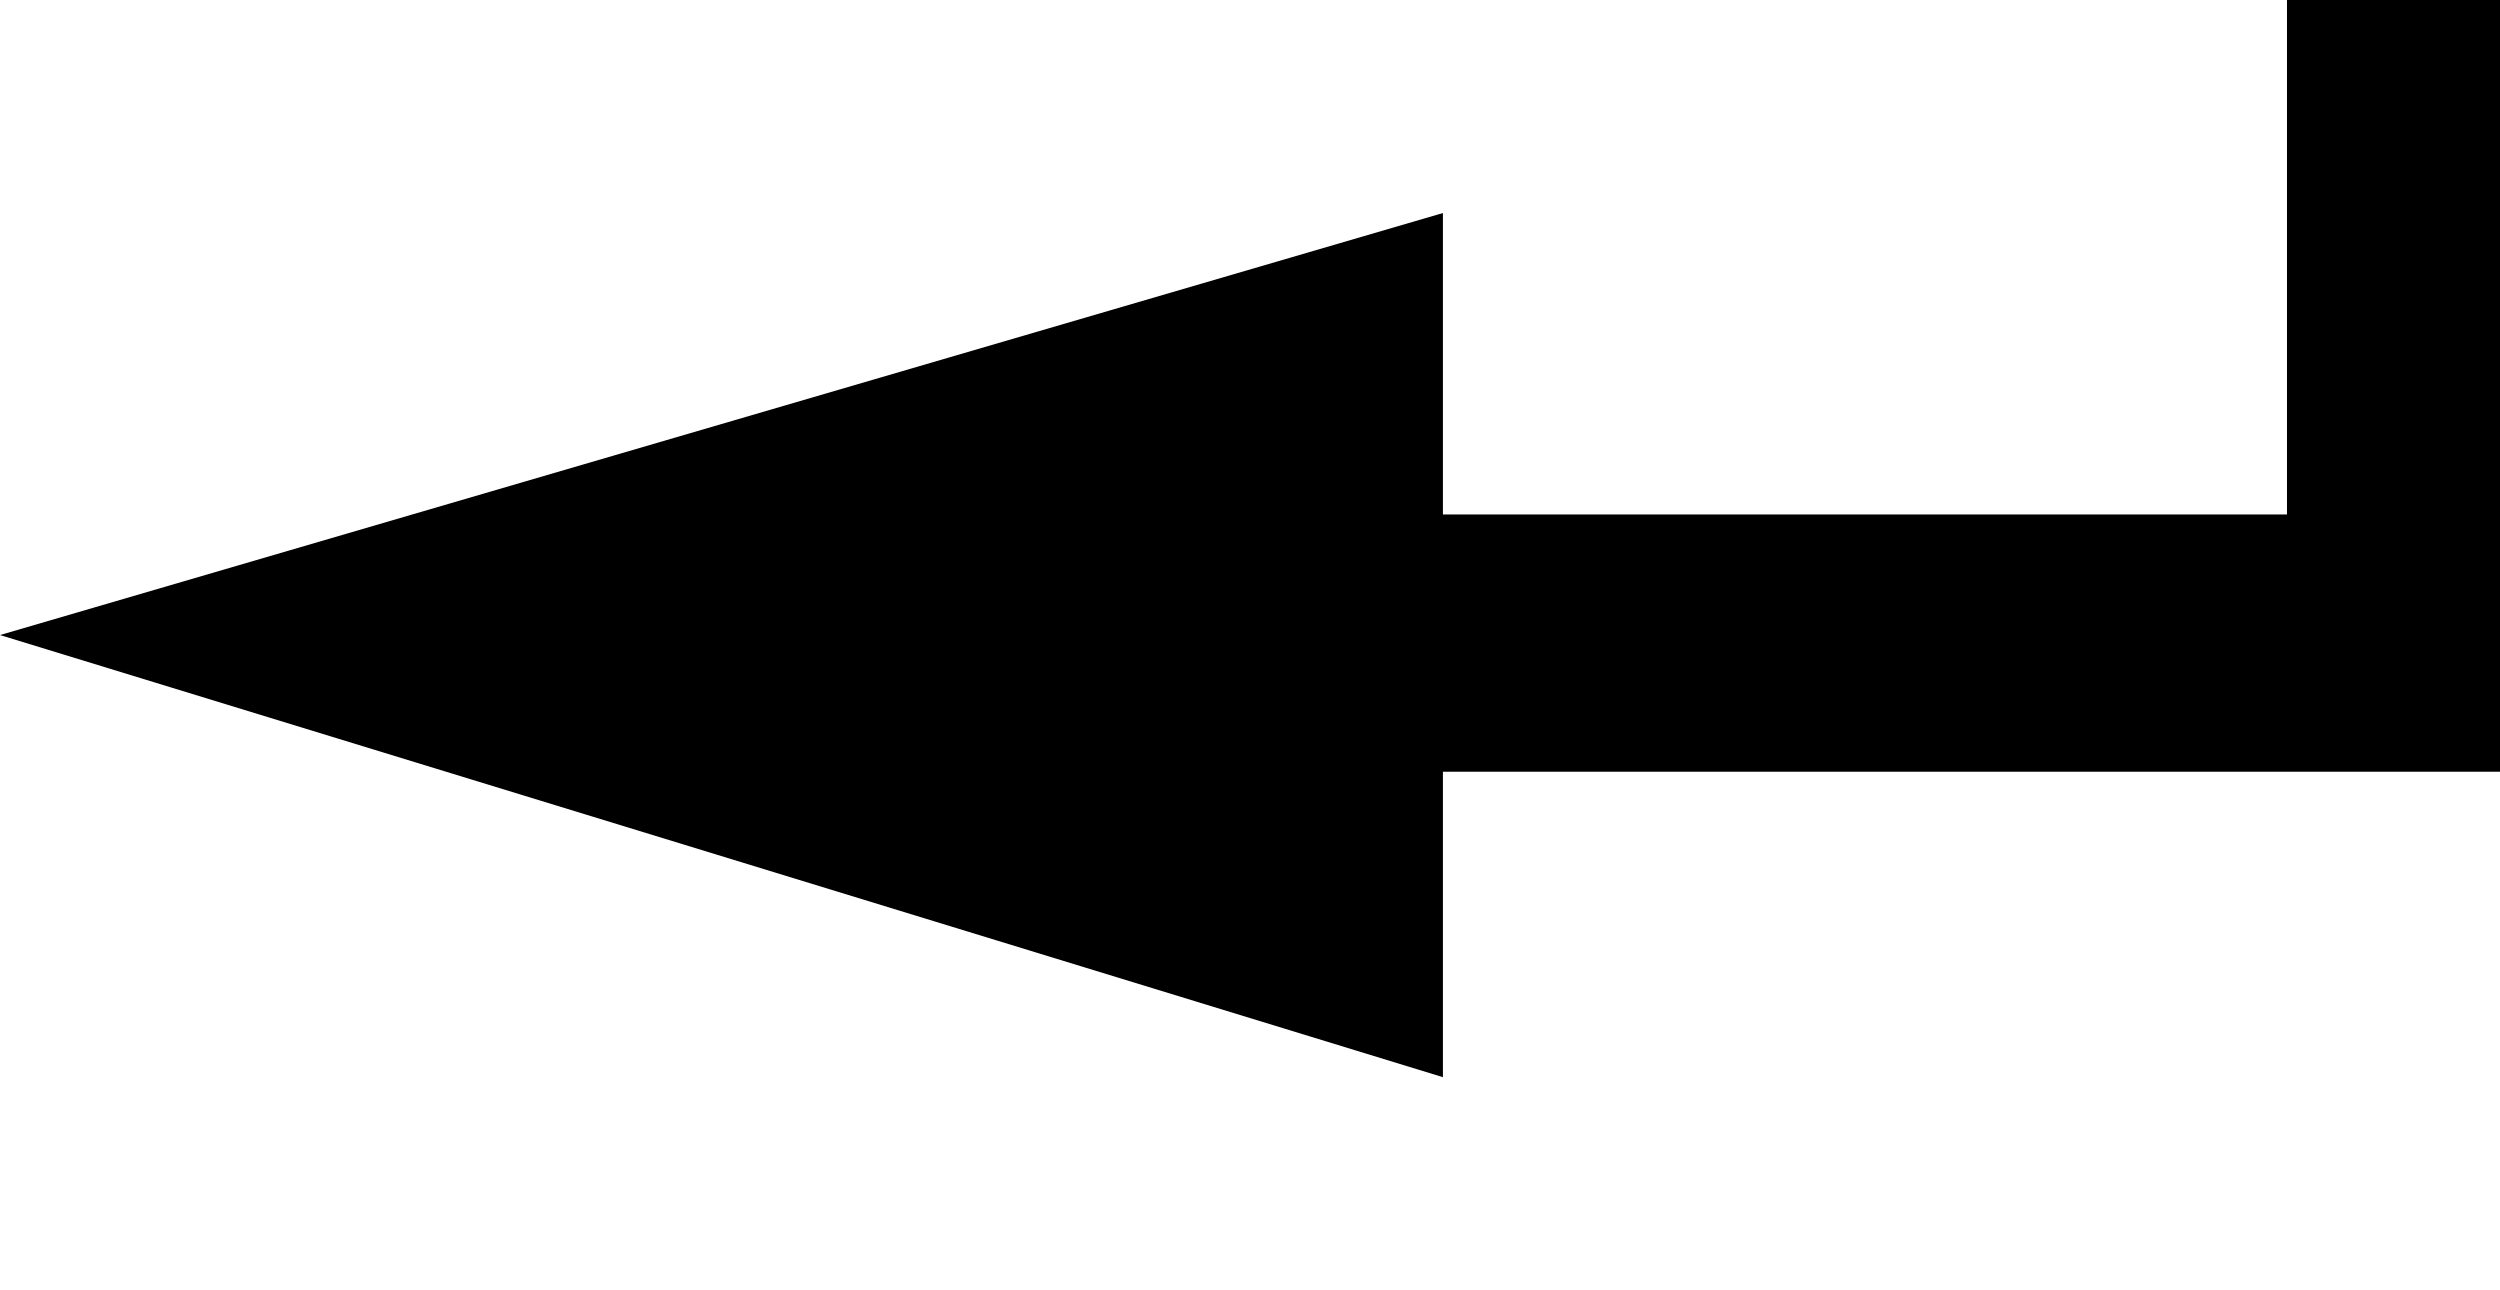 <?xml version="1.0" encoding="utf-8"?>
<!-- Generator: Adobe Illustrator 26.5.0, SVG Export Plug-In . SVG Version: 6.00 Build 0)  -->
<svg version="1.1" id="Layer_1" xmlns="http://www.w3.org/2000/svg" xmlns:xlink="http://www.w3.org/1999/xlink" x="0px" y="0px"
	 viewBox="0 0 62.2 32.1" style="enable-background:new 0 0 62.2 32.1;" xml:space="preserve">
<polygon points="62.2,0 62.2,19.2 35.9,19.2 35.9,26.8 0,15.8 35.9,5.3 35.9,12.8 56.9,12.8 56.9,0 "/>
</svg>
